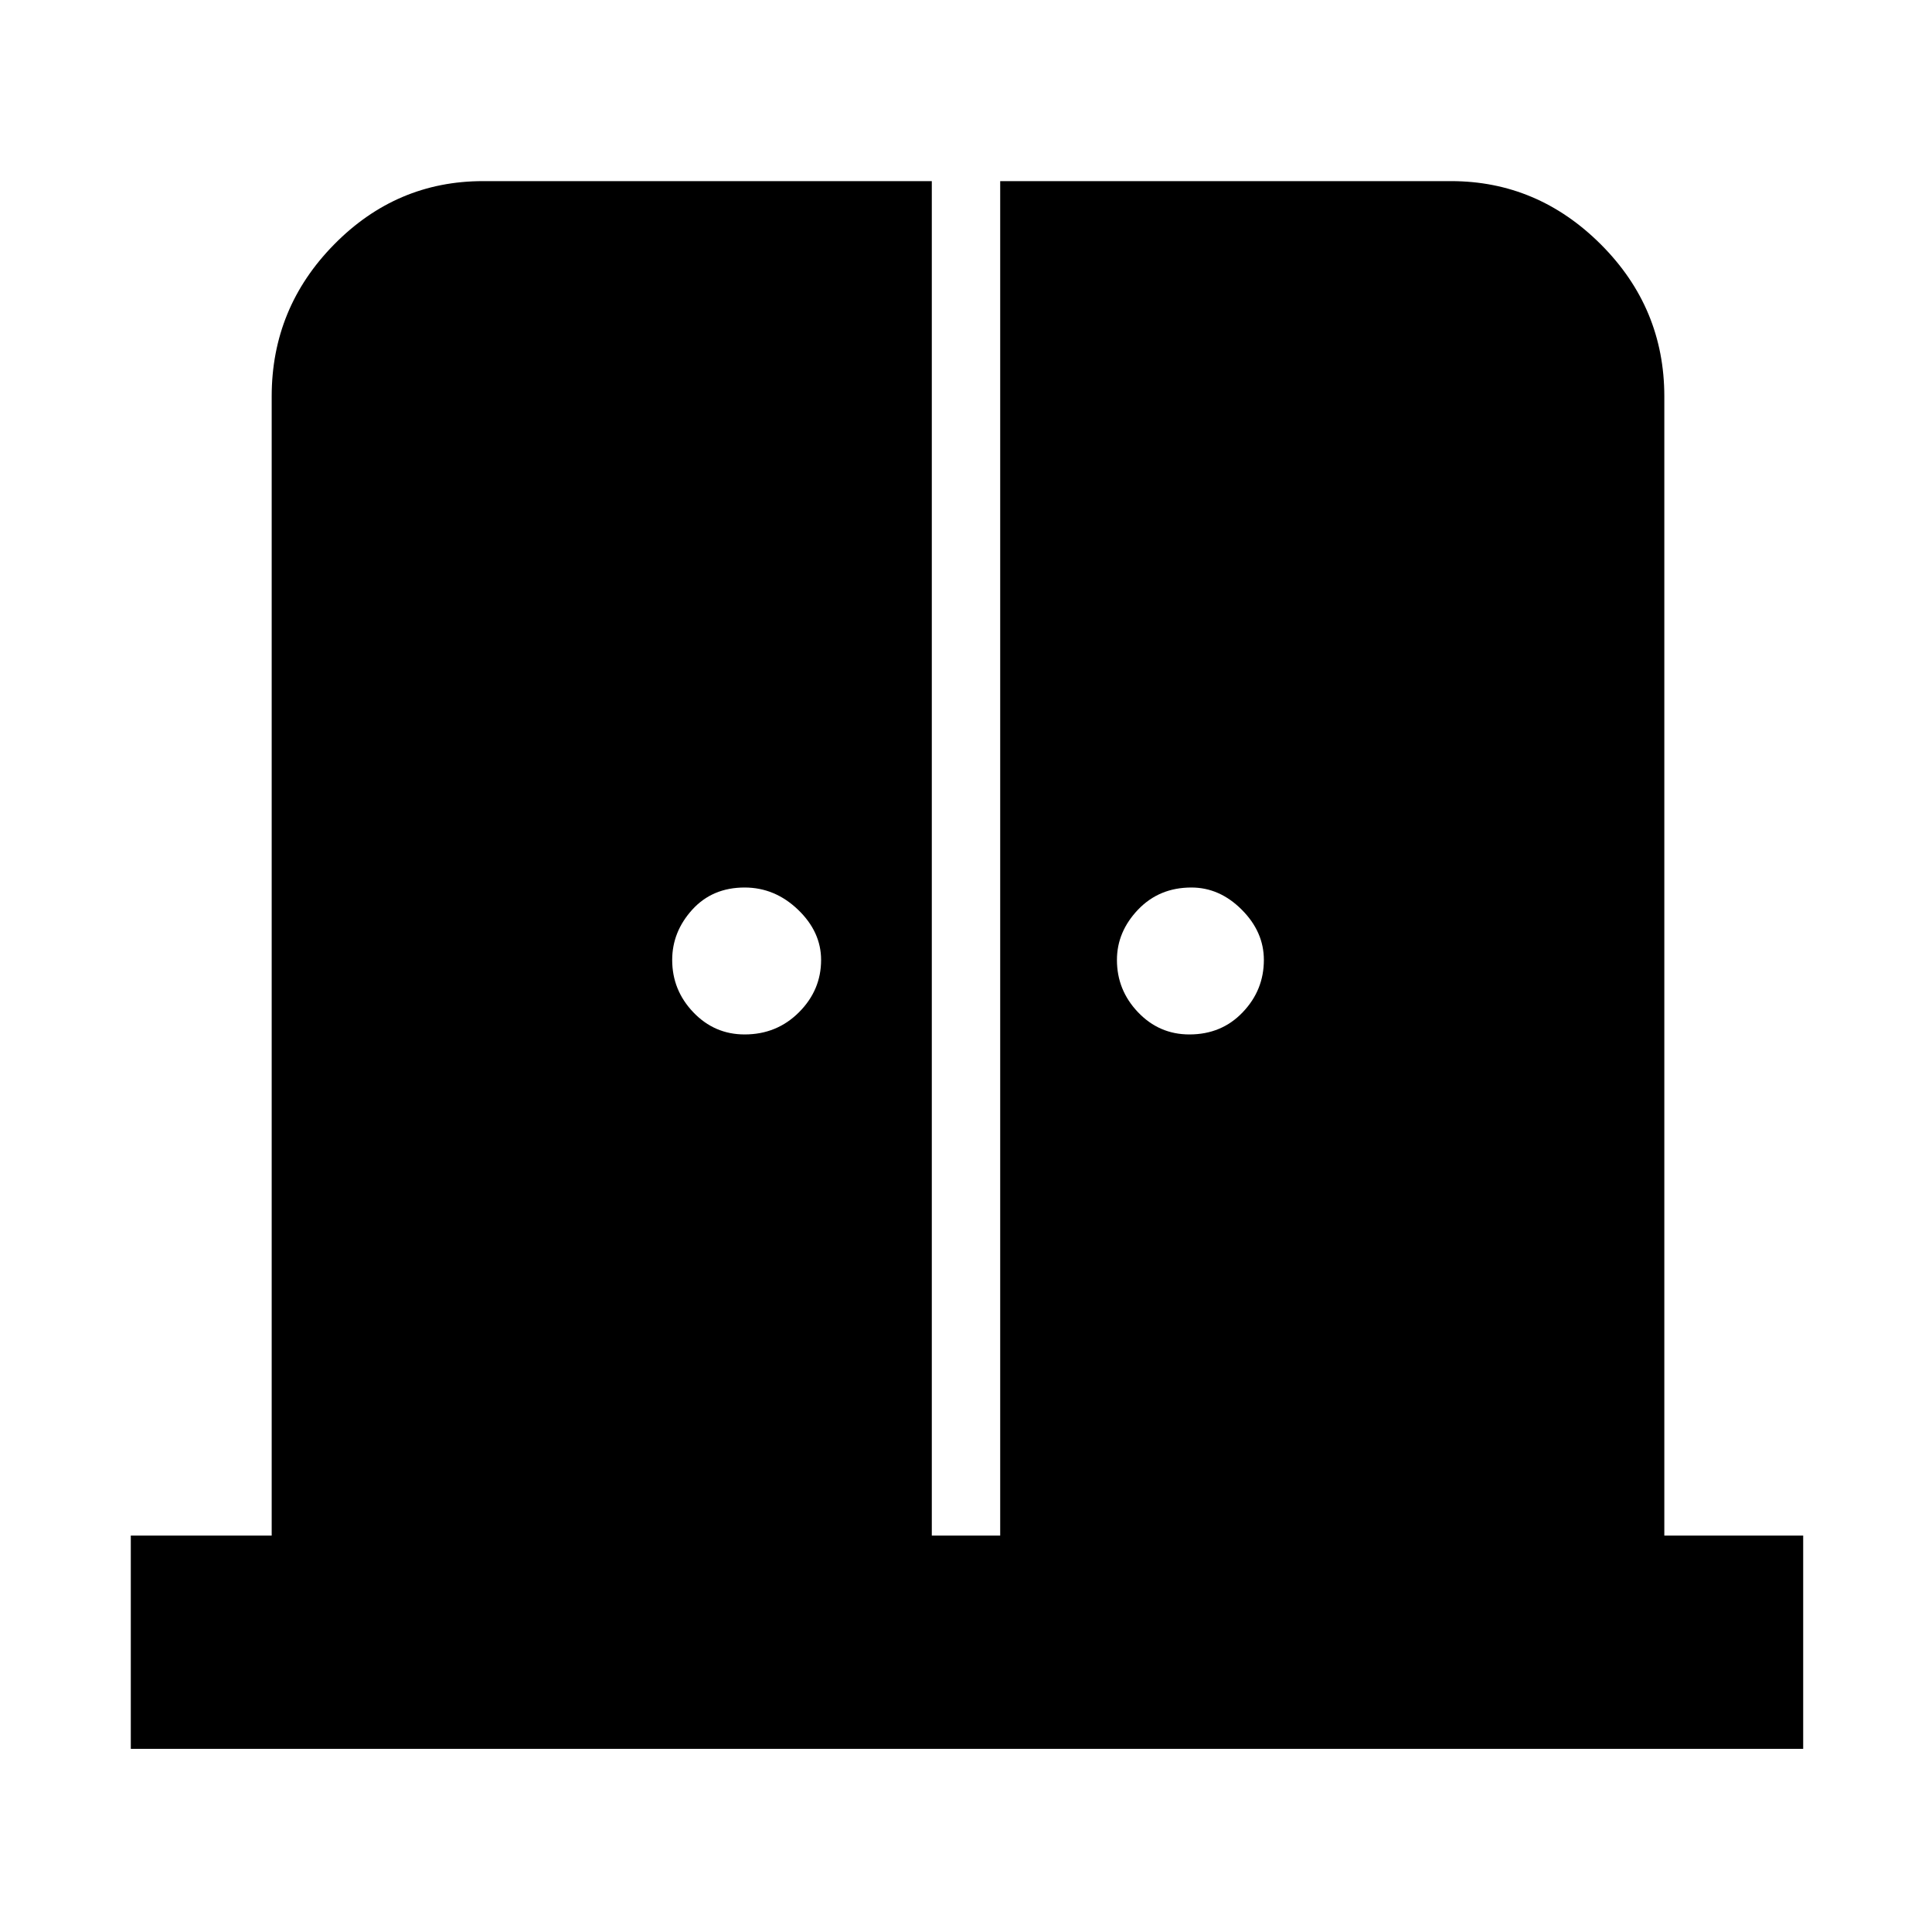 <svg xmlns="http://www.w3.org/2000/svg" height="40" width="40"><path d="M15.417 21.417Q16.083 21.417 16.542 20.958Q17 20.5 17 19.875Q17 19.292 16.521 18.833Q16.042 18.375 15.417 18.375Q14.75 18.375 14.333 18.833Q13.917 19.292 13.917 19.875Q13.917 20.5 14.354 20.958Q14.792 21.417 15.417 21.417ZM24.625 21.417Q25.292 21.417 25.729 20.958Q26.167 20.5 26.167 19.875Q26.167 19.292 25.708 18.833Q25.25 18.375 24.667 18.375Q24 18.375 23.562 18.833Q23.125 19.292 23.125 19.875Q23.125 20.5 23.562 20.958Q24 21.417 24.625 21.417ZM2.708 36.208V31.792H5.625V8.208Q5.625 6.375 6.917 5.062Q8.208 3.75 10 3.75H19.292V31.792H20.708V3.75H30.042Q31.833 3.75 33.146 5.062Q34.458 6.375 34.458 8.208V31.792H37.333V36.208Z"/></svg>